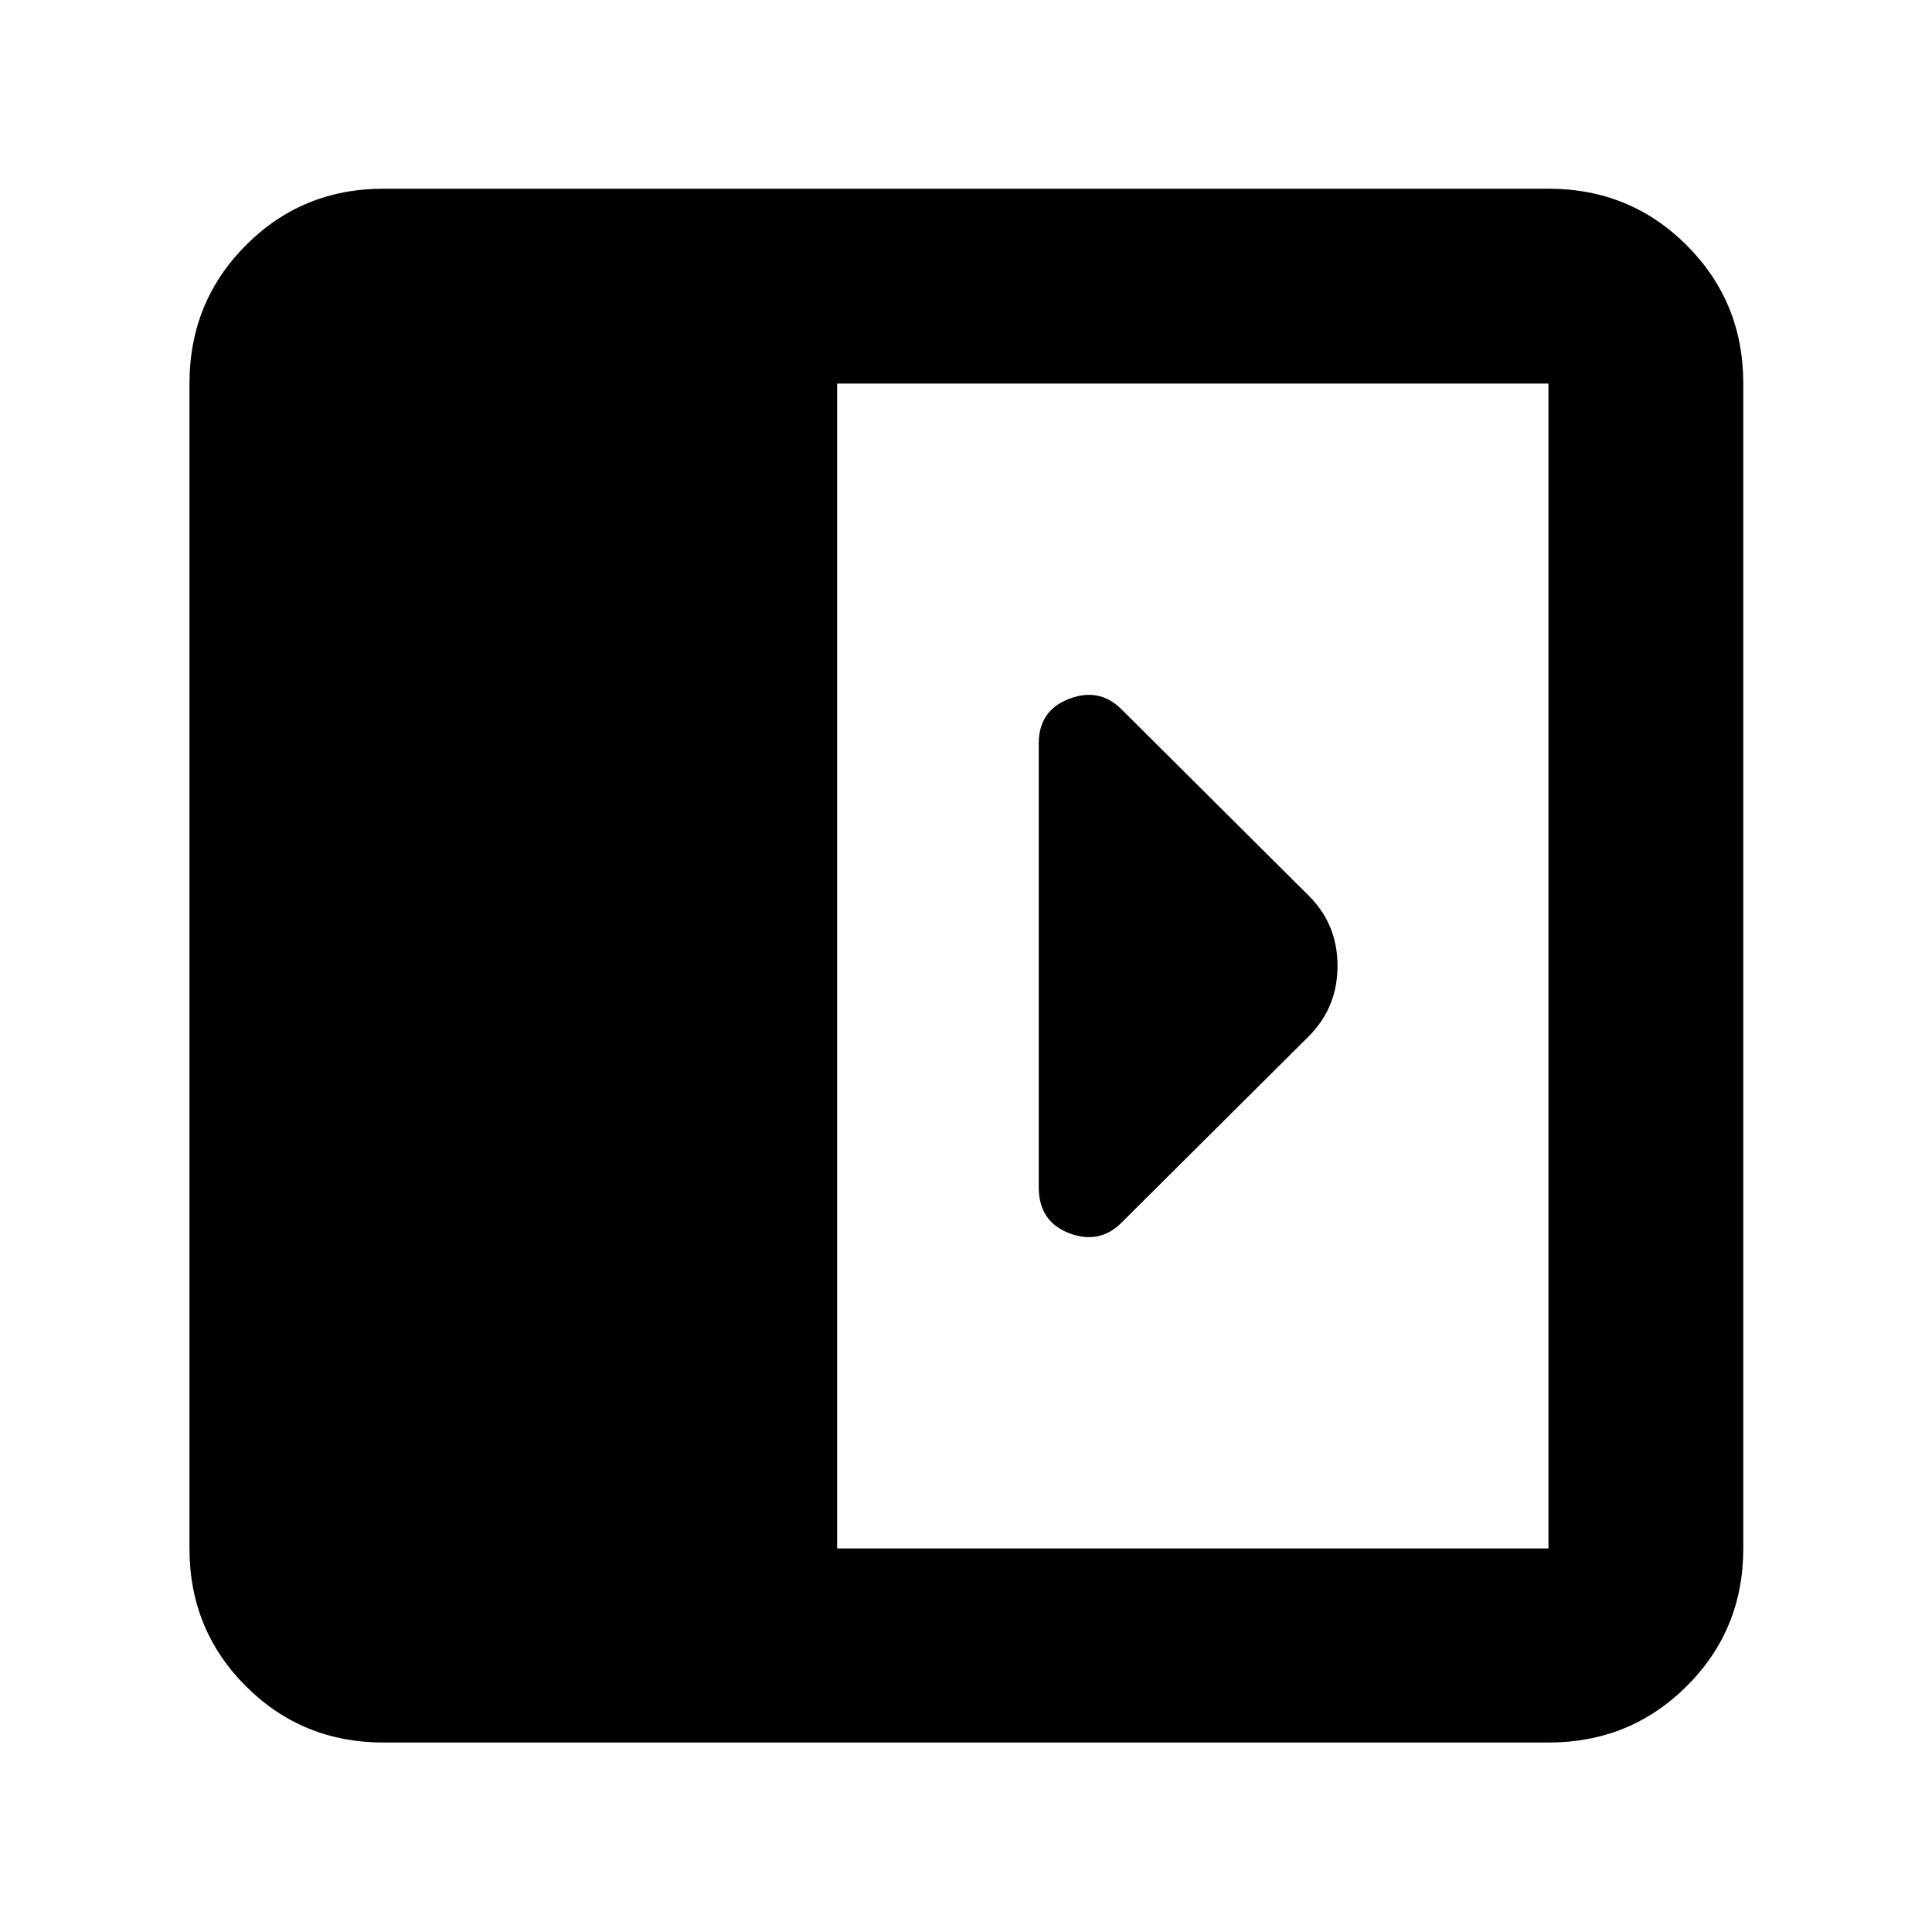 <svg xmlns="http://www.w3.org/2000/svg" height="40" viewBox="0 96 960 960" width="40"><path d="M516.146 465.435v220.463q0 17.06 15.072 22.842 15.072 5.781 26.058-5.204l93.26-92.826q14.073-14.311 14.073-34.778 0-20.468-14.073-34.642l-93.26-92.826q-10.986-10.985-26.058-5.204-15.072 5.782-15.072 22.175ZM190.58 961.855q-40.418 0-68.426-28.009-28.009-28.008-28.009-68.426V286.58q0-40.573 28.009-68.692 28.008-28.12 68.426-28.12h578.84q40.573 0 68.692 28.12 28.12 28.119 28.12 68.692v578.84q0 40.418-28.12 68.426-28.119 28.009-68.692 28.009H190.58Zm225.391-96.435H769.42V286.58H415.971v578.84Z"/></svg>